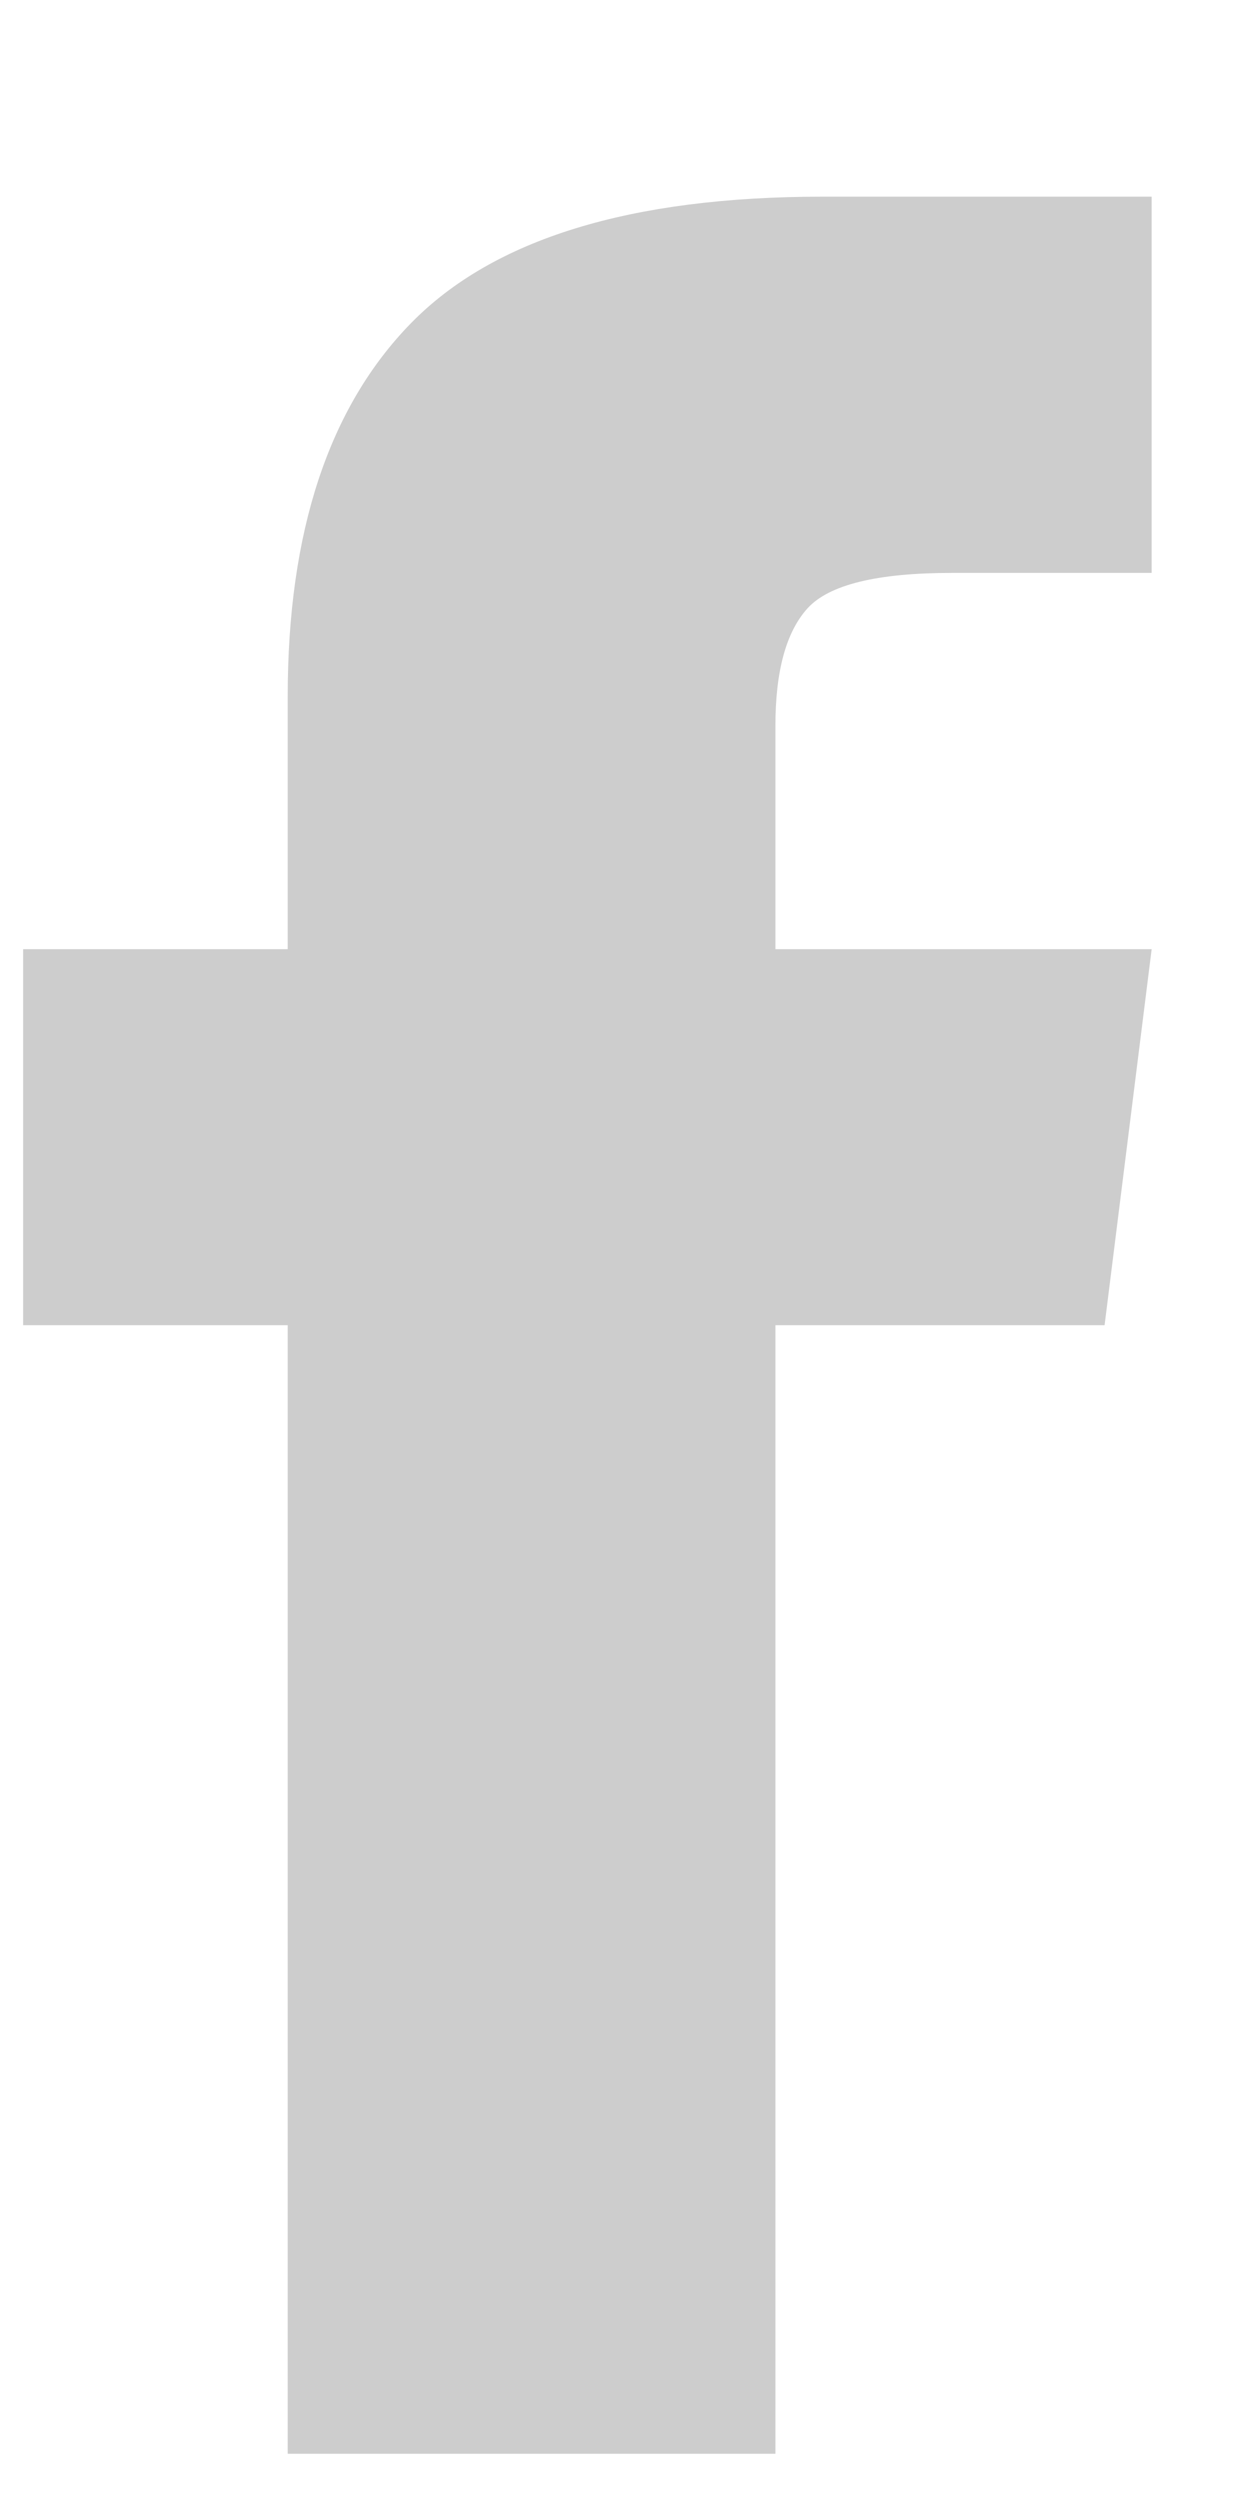 <?xml version="1.0" encoding="UTF-8"?>
<svg width="6px" height="12px" viewBox="0 0 6 12" version="1.1" xmlns="http://www.w3.org/2000/svg" xmlns:xlink="http://www.w3.org/1999/xlink">
    <g id="Symbols" stroke="none" stroke-width="1" fill="none" fill-rule="evenodd">
        <g id="footer" transform="translate(-1146, -77)" fill="#CDCDCD">
            <g id="Group-35" transform="translate(1135, 30)">
                <g id="Group-34" transform="translate(1, 40)">
                    <g id="Group-33">
                        <g id="Group-5">
                            <path d="M13.722,11.556 L15.528,11.556 L15.302,13.361 L13.722,13.361 L13.722,18.778 L11.381,18.778 L11.381,13.361 L10.111,13.361 L10.111,11.556 L11.381,11.556 L11.381,10.342 C11.381,9.553 11.578,8.955 11.973,8.551 C12.368,8.147 13.026,7.944 13.948,7.944 L15.528,7.944 L15.528,9.75 L14.569,9.75 C14.211,9.75 13.981,9.806 13.877,9.919 C13.774,10.032 13.722,10.22 13.722,10.484 L13.722,11.556 Z" id="facebook"></path>
                        </g>
                    </g>
                </g>
            </g>
        </g>
    </g>
</svg>